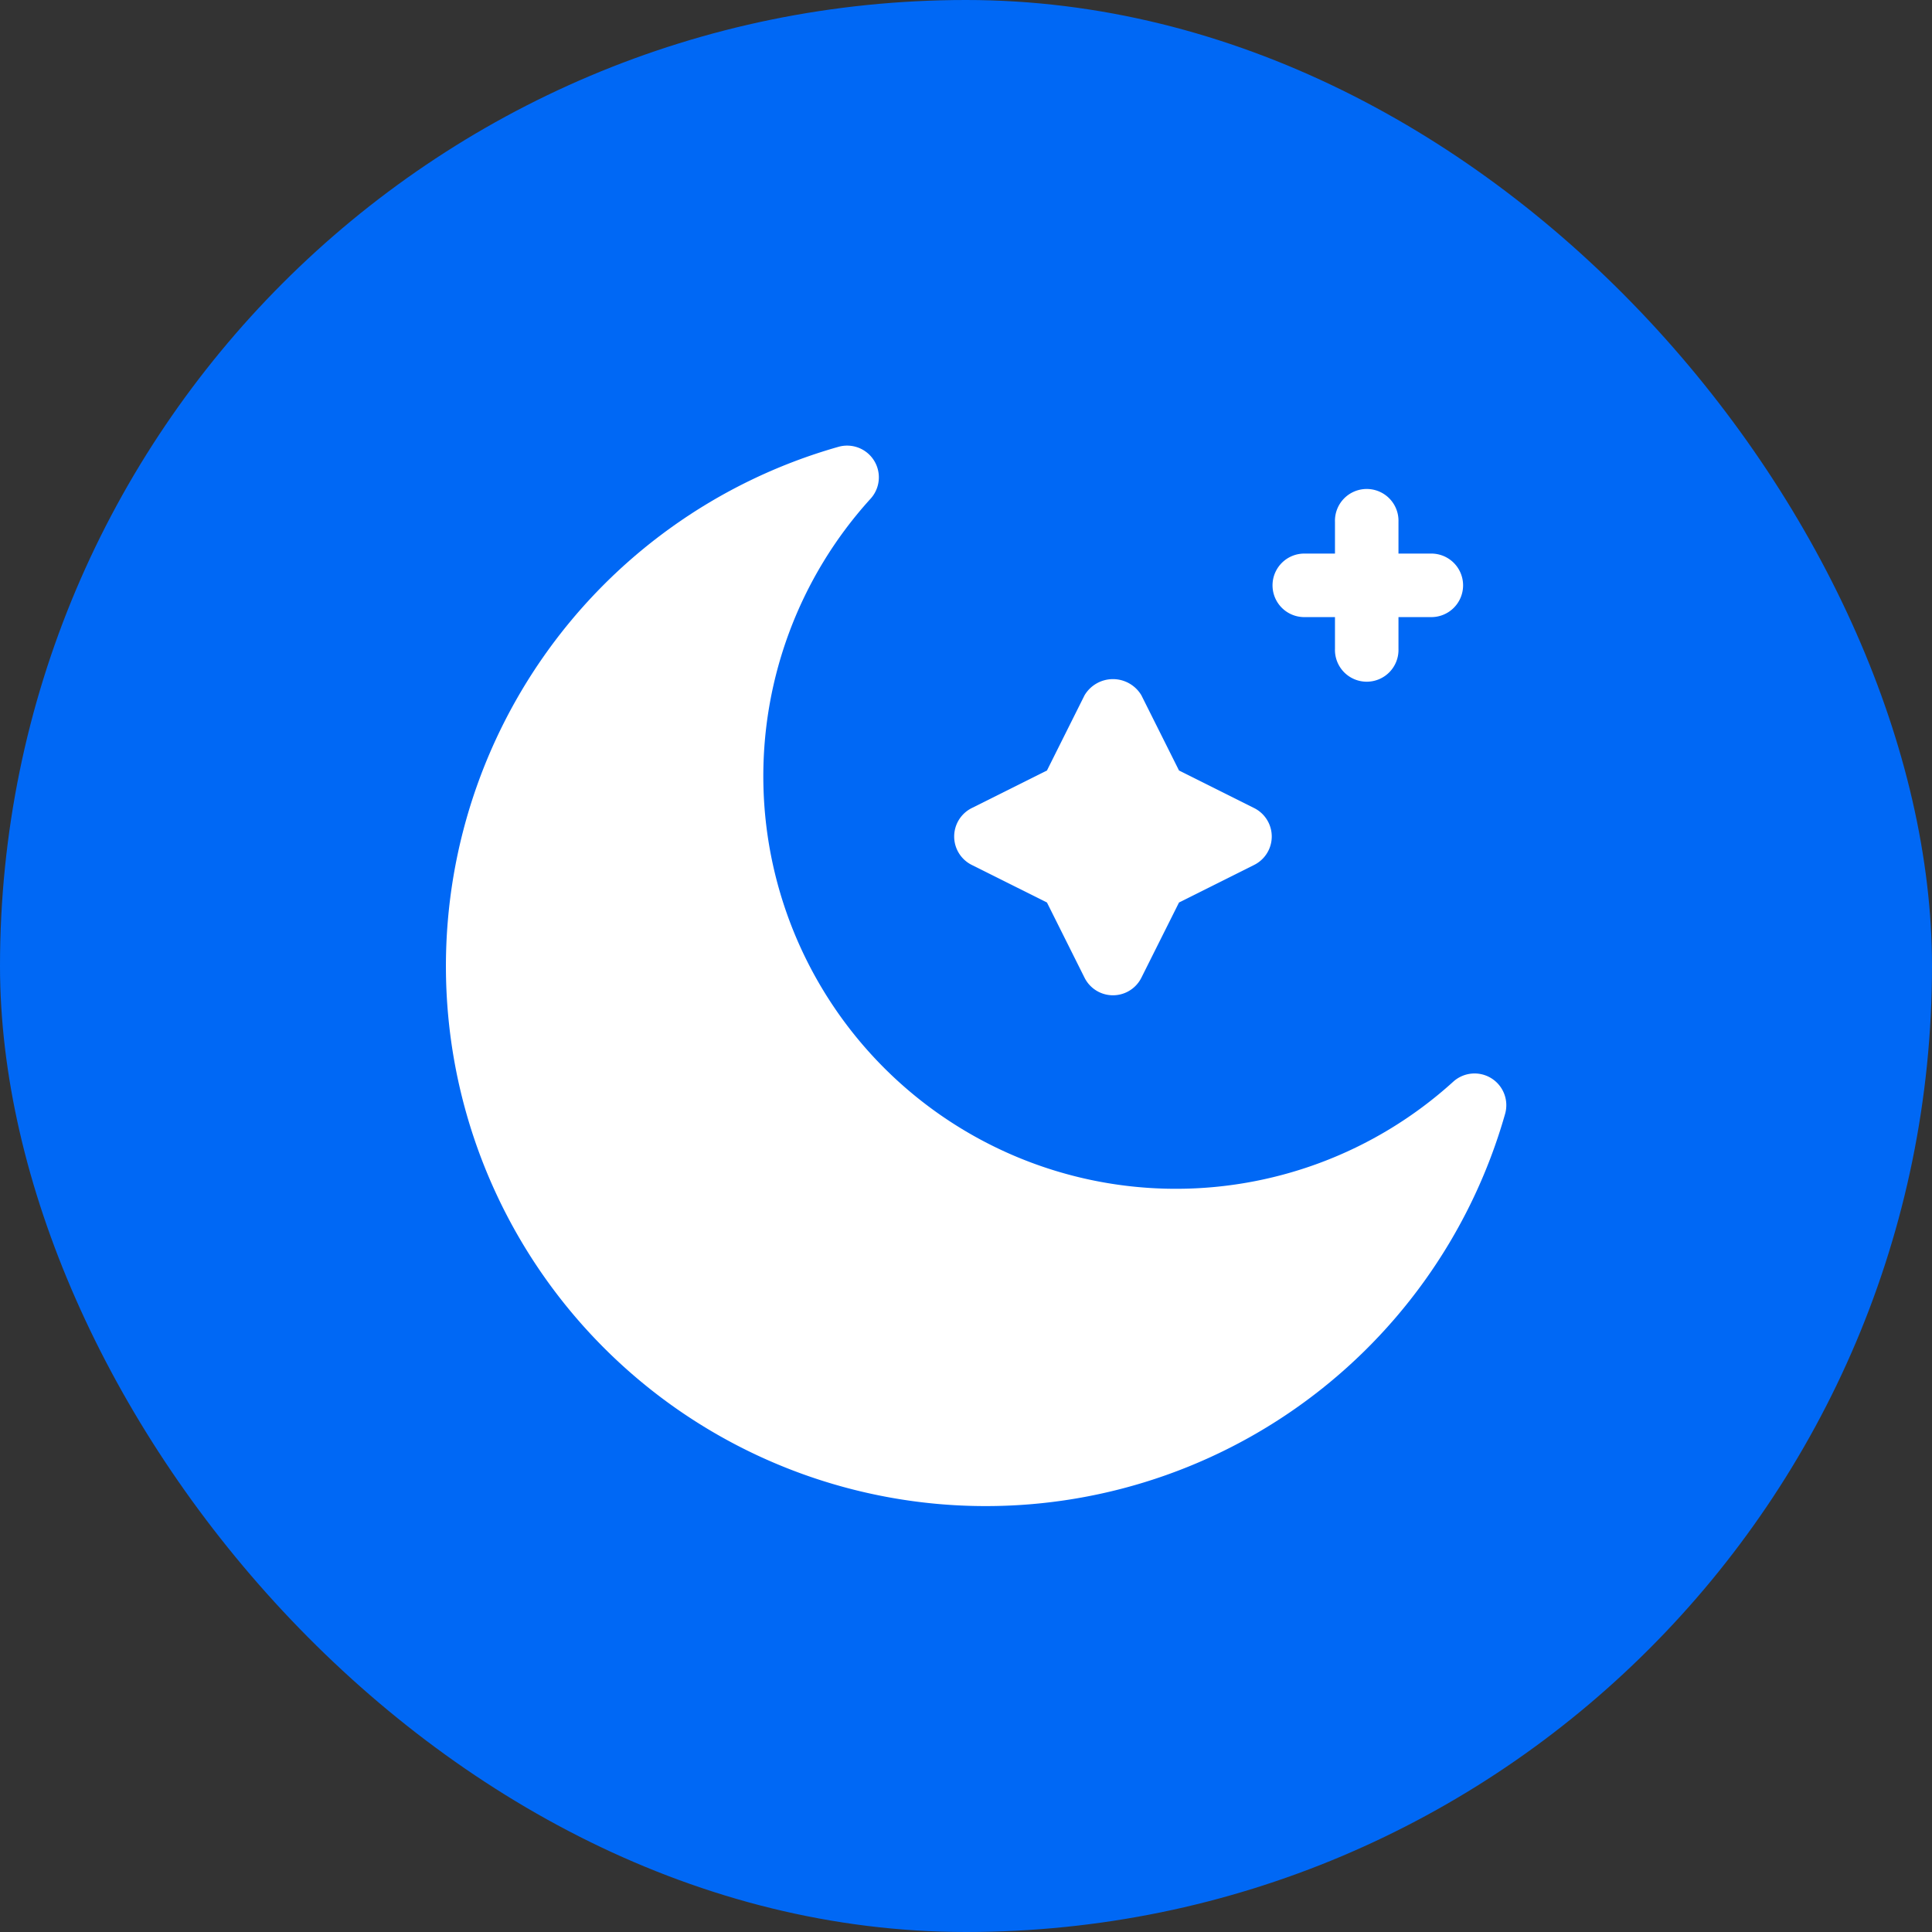 <svg xmlns="http://www.w3.org/2000/svg" width="52" height="52" viewBox="0 0 52 52">
  <rect x="0" y="0" width="52" height="52" fill="#333333" stroke="none"/>
  <g id="Group_829" data-name="Group 829" transform="translate(-38 -19)">
    <rect id="Rectangle_656" data-name="Rectangle 656" width="52" height="52" rx="26" transform="translate(38 19)" fill="#0068f5"/>
    <g id="moon" transform="translate(50 31)">
      <path id="Path_1002" data-name="Path 1002" d="M28.139,17.521a.855.855,0,0,0-1.025.093A11.105,11.105,0,0,1,11.427,1.928a.854.854,0,0,0-.866-1.4A14.531,14.531,0,1,0,28.51,18.48a.854.854,0,0,0-.371-.959Zm0,0" transform="translate(0 -0.5)" fill="#fff"/>
      <path id="Path_1003" data-name="Path 1003" d="M245.879,118.129l2.025,1.012,1.012,2.025a.855.855,0,0,0,1.529,0l1.013-2.025,2.024-1.012a.855.855,0,0,0,0-1.529l-2.024-1.012-1.013-2.025a.89.89,0,0,0-1.529,0l-1.012,2.025-2.025,1.012a.855.855,0,0,0,0,1.529Zm0,0" transform="translate(-231.725 -106.85)" fill="#fff"/>
      <path id="Path_1004" data-name="Path 1004" d="M399.471,25.3h.855v.855a.855.855,0,1,0,1.709,0V25.3h.855a.855.855,0,1,0,0-1.709h-.855v-.855a.855.855,0,1,0-1.709,0v.855h-.855a.855.855,0,0,0,0,1.709Zm0,0" transform="translate(-376.395 -20.691)" fill="#fff"/>
    </g>
  </g>
</svg>
